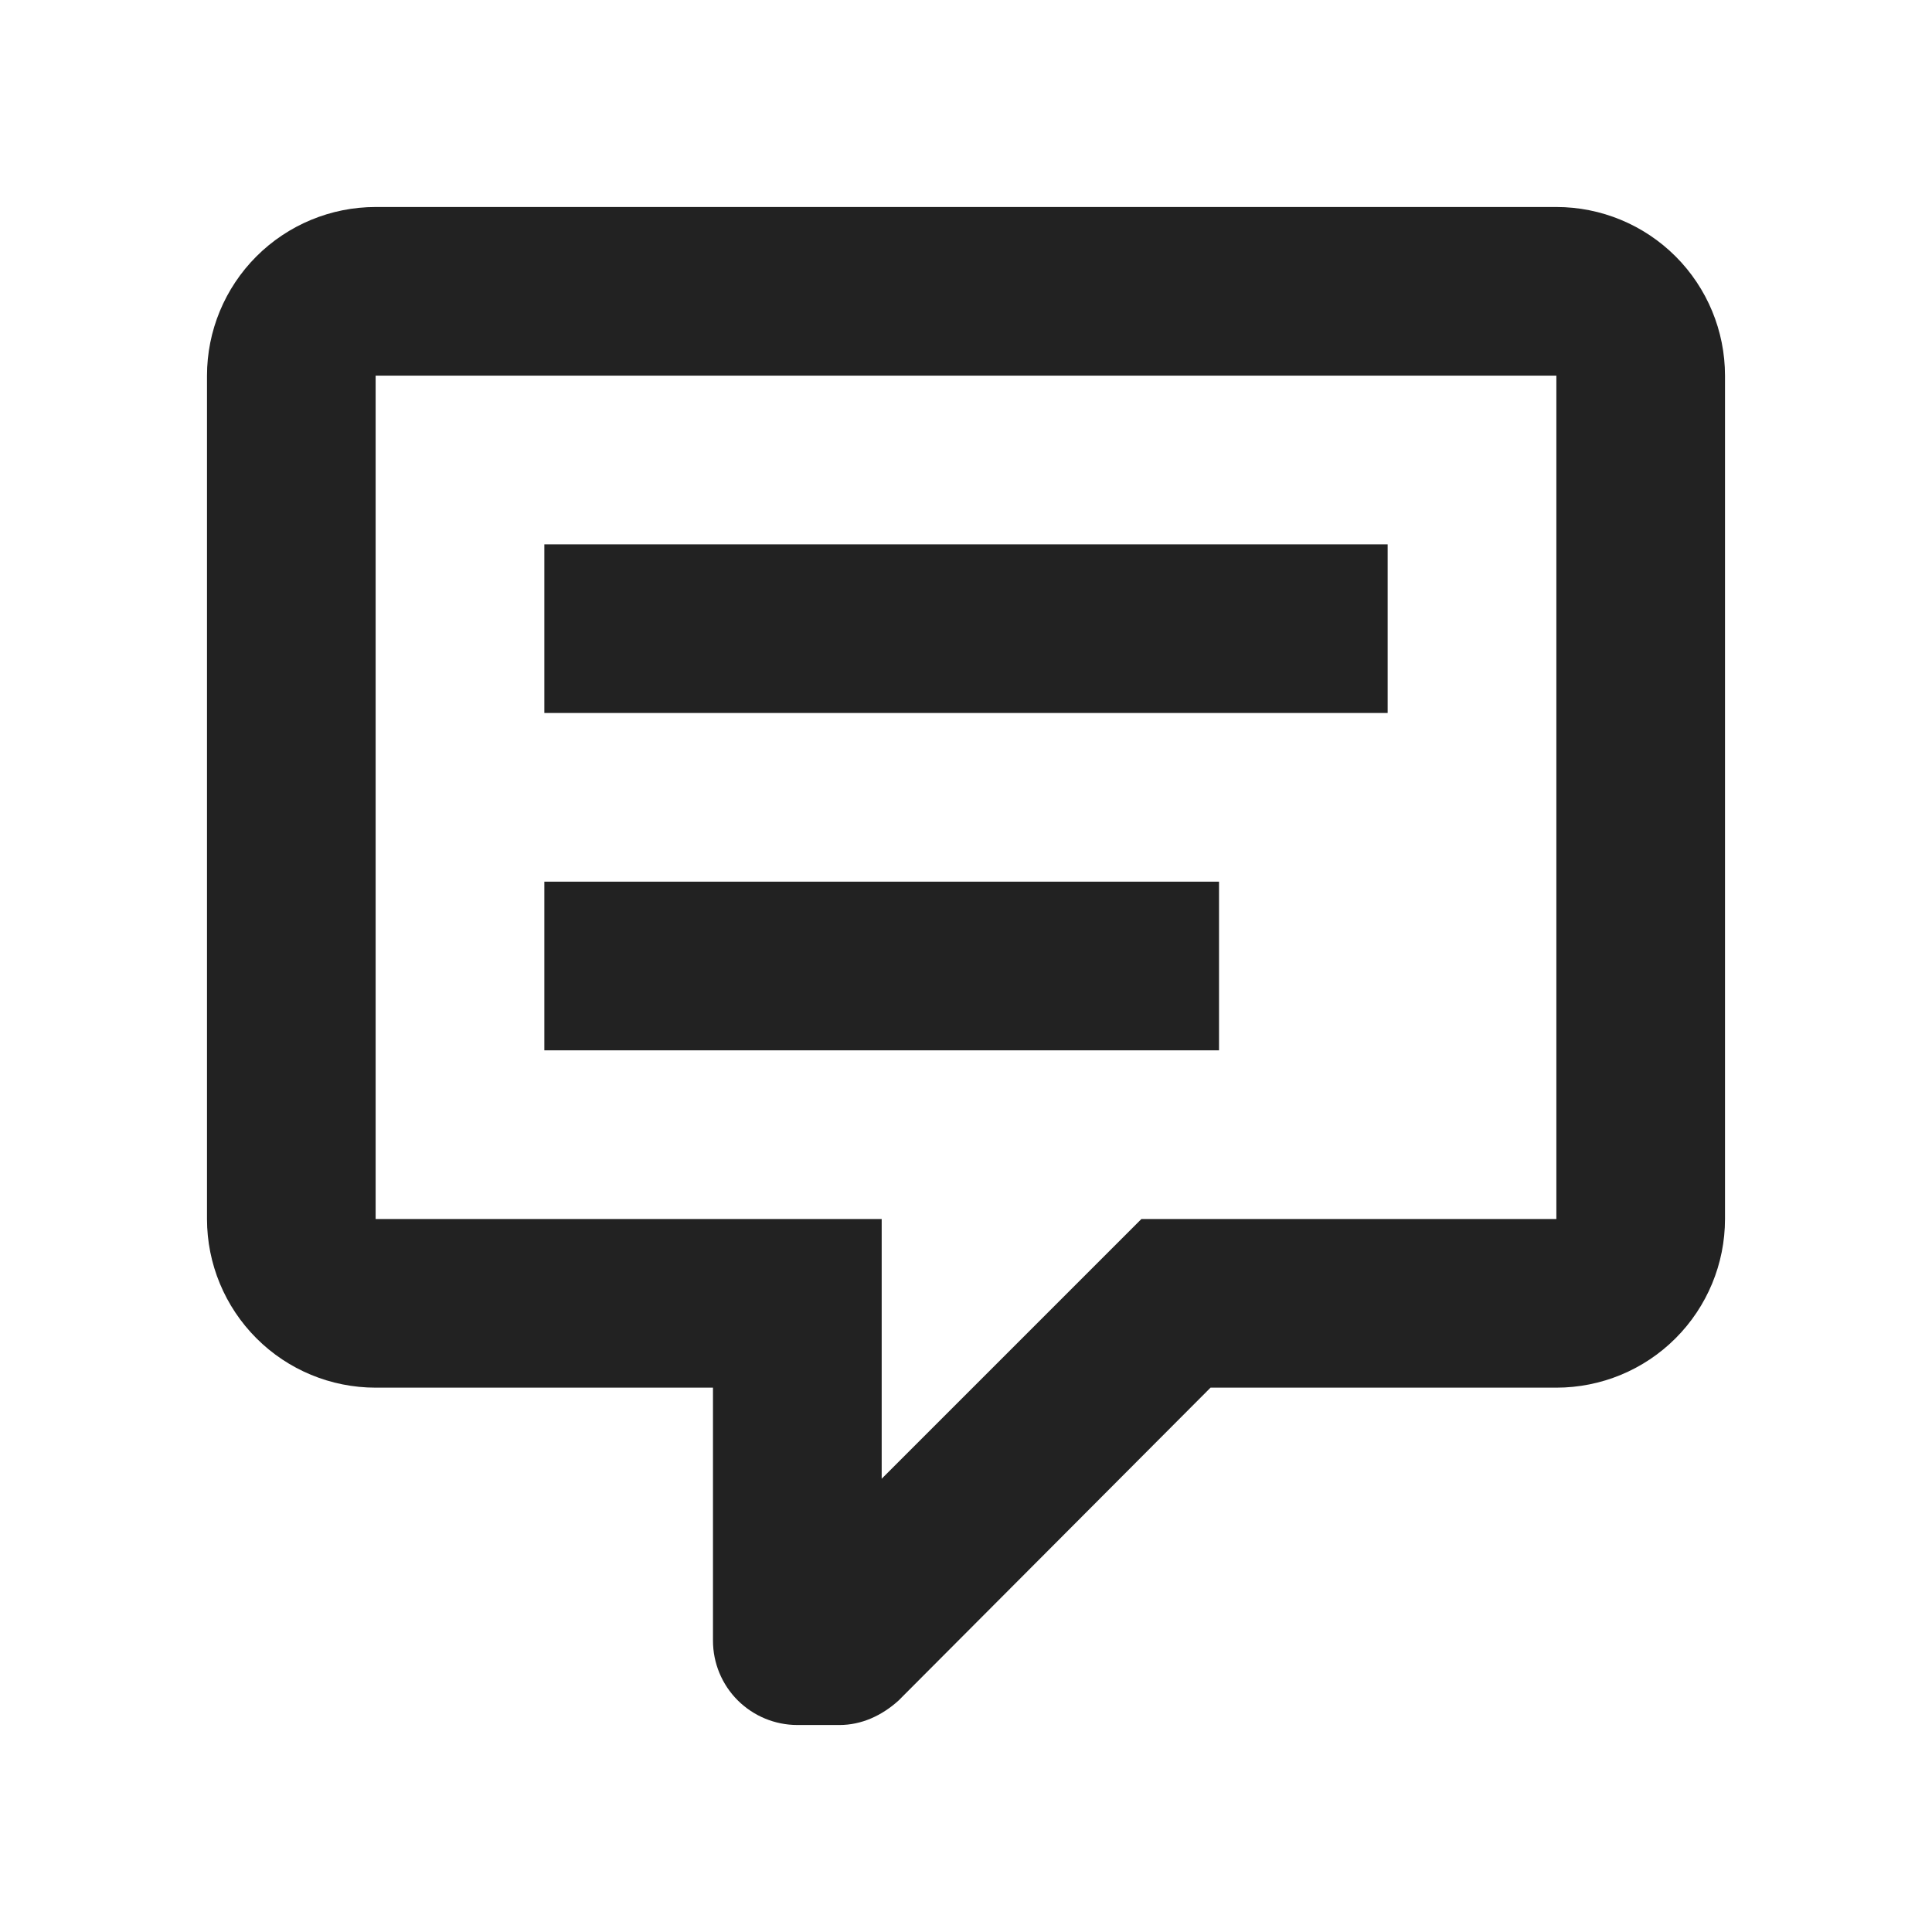 <svg width="28" height="28" viewBox="0 0 28 28" fill="none" xmlns="http://www.w3.org/2000/svg">
<path d="M11.556 25C11.231 25 10.921 24.871 10.691 24.642C10.462 24.413 10.333 24.102 10.333 23.778V20.111H5.444C4.796 20.111 4.174 19.854 3.716 19.395C3.258 18.937 3 18.315 3 17.667V5.444C3 4.796 3.258 4.174 3.716 3.716C4.174 3.258 4.796 3 5.444 3H22.556C23.204 3 23.826 3.258 24.284 3.716C24.742 4.174 25 4.796 25 5.444V17.667C25 18.315 24.742 18.937 24.284 19.395C23.826 19.854 23.204 20.111 22.556 20.111H17.544L13.022 24.646C12.778 24.866 12.484 25 12.167 25H11.556ZM12.778 17.667V21.431L16.542 17.667H22.556V5.444H5.444V17.667H12.778ZM7.889 7.889H20.111V10.333H7.889V7.889ZM7.889 12.778H17.667V15.222H7.889V12.778Z" fill="#222222"/>
</svg>
